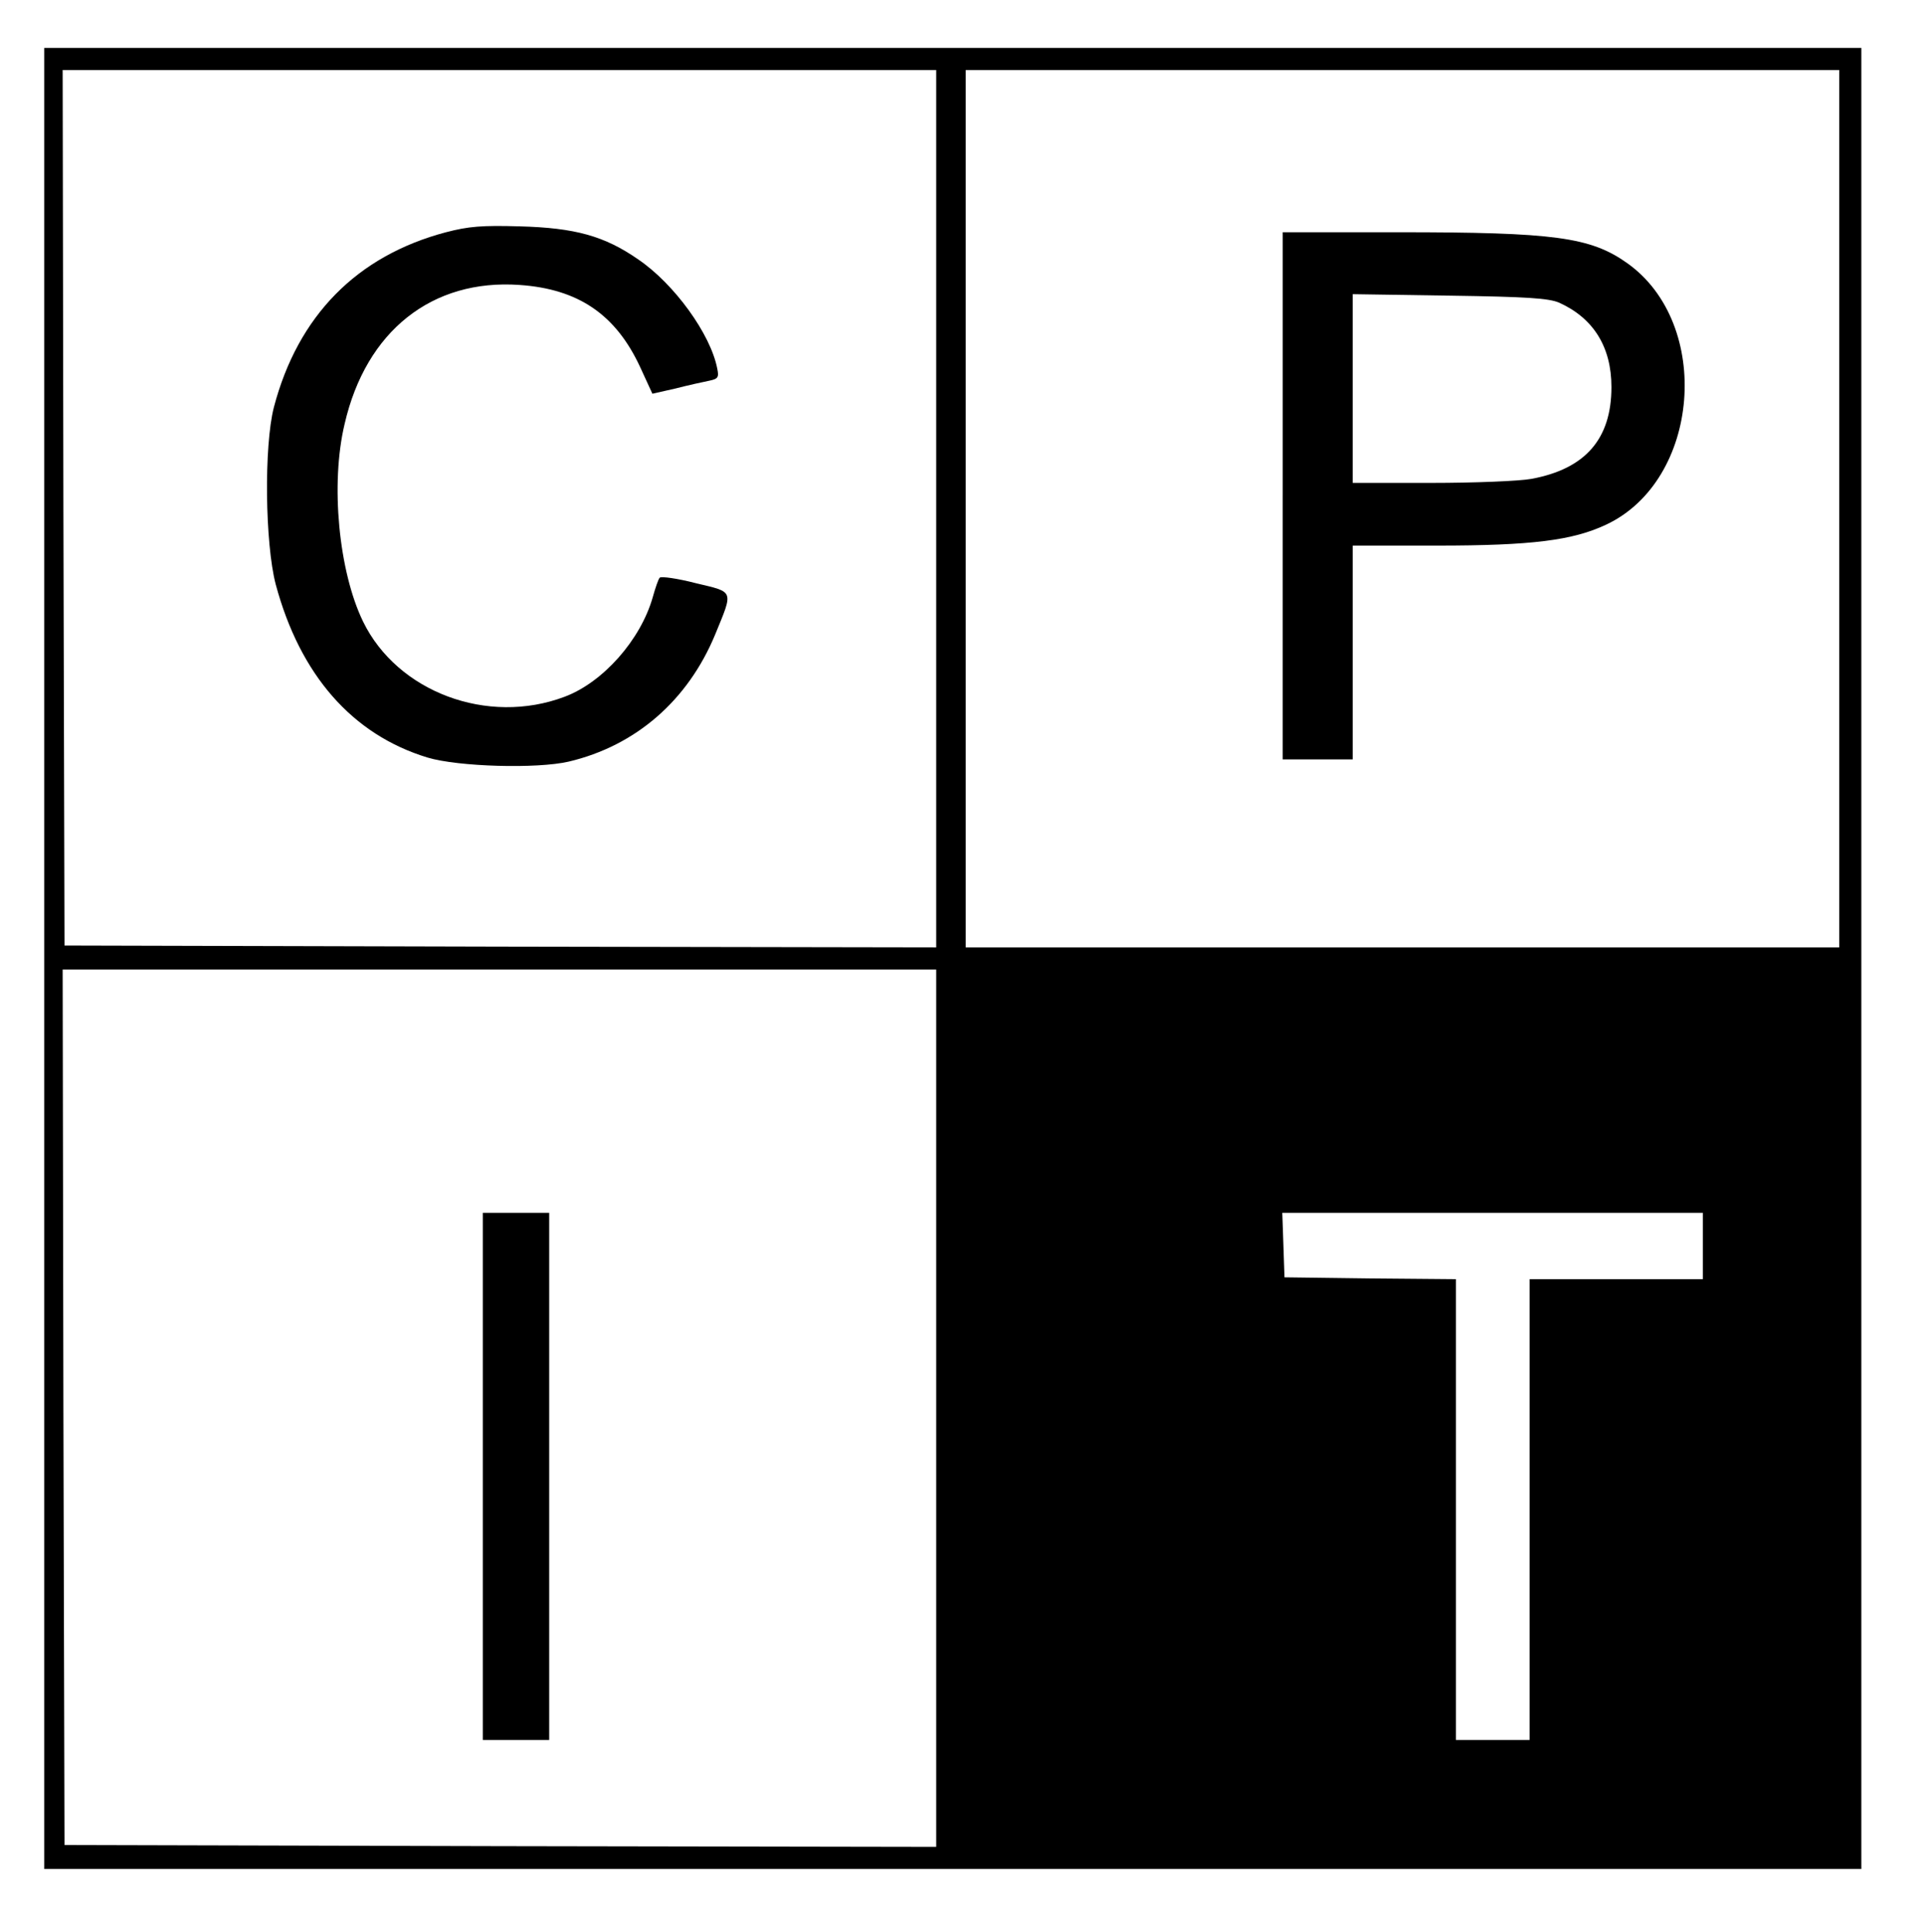 <?xml version="1.0" standalone="no"?>
<!DOCTYPE svg PUBLIC "-//W3C//DTD SVG 20010904//EN"
 "http://www.w3.org/TR/2001/REC-SVG-20010904/DTD/svg10.dtd">
<svg version="1.0" xmlns="http://www.w3.org/2000/svg"
 width="522pt" height="524pt" viewBox="0 0 522 524"
 preserveAspectRatio="xMidYMid meet">
<g transform="translate(0,524) scale(0.1,-0.1)"
fill="#000000" stroke="none">
<path d="M120 2640 l0 -2470 2465 0 2465 0 0 2470 0 2470 -2465 0 -2465 0 0
-2470z m2420 1220 l0 -1190 -1182 2 -1183 3 -3 1188 -2 1187 1185 0 1185 0 0
-1190z m2450 0 l0 -1190 -1185 0 -1185 0 0 1190 0 1190 1185 0 1185 0 0 -1190z
m-2450 -2440 l0 -1190 -1182 2 -1183 3 -3 1188 -2 1187 1185 0 1185 0 0 -1190z
m2080 440 l0 -90 -235 0 -235 0 0 -625 0 -625 -100 0 -100 0 0 625 0 625 -232
2 -233 3 -3 88 -3 87 571 0 570 0 0 -90z"/>
<path d="M1210 4610 c-242 -64 -402 -227 -467 -475 -27 -105 -24 -369 5 -480
66 -246 208 -408 412 -470 83 -25 297 -31 383 -11 182 43 323 166 397 344 50
122 53 115 -52 140 -50 13 -94 19 -98 15 -4 -4 -12 -28 -19 -53 -33 -116 -135
-231 -239 -270 -209 -79 -454 13 -547 204 -66 136 -89 373 -50 536 58 252 237
394 475 377 159 -11 260 -80 326 -221 l34 -74 62 14 c35 9 76 18 91 21 25 5
28 9 23 33 -18 94 -117 230 -214 296 -92 64 -172 86 -322 90 -102 3 -139 0
-200 -16z"/>
<path d="M3480 3895 l0 -715 95 0 95 0 0 290 0 290 229 0 c257 0 368 14 459
57 255 120 289 544 57 709 -100 71 -198 84 -622 84 l-313 0 0 -715z m750 524
c93 -42 142 -120 142 -229 0 -141 -71 -222 -217 -249 -32 -6 -155 -11 -272
-11 l-213 0 0 256 0 256 263 -4 c209 -3 269 -7 297 -19z"/>
<path d="M1310 1235 l0 -715 90 0 90 0 0 715 0 715 -90 0 -90 0 0 -715z"/>
</g>
</svg>
